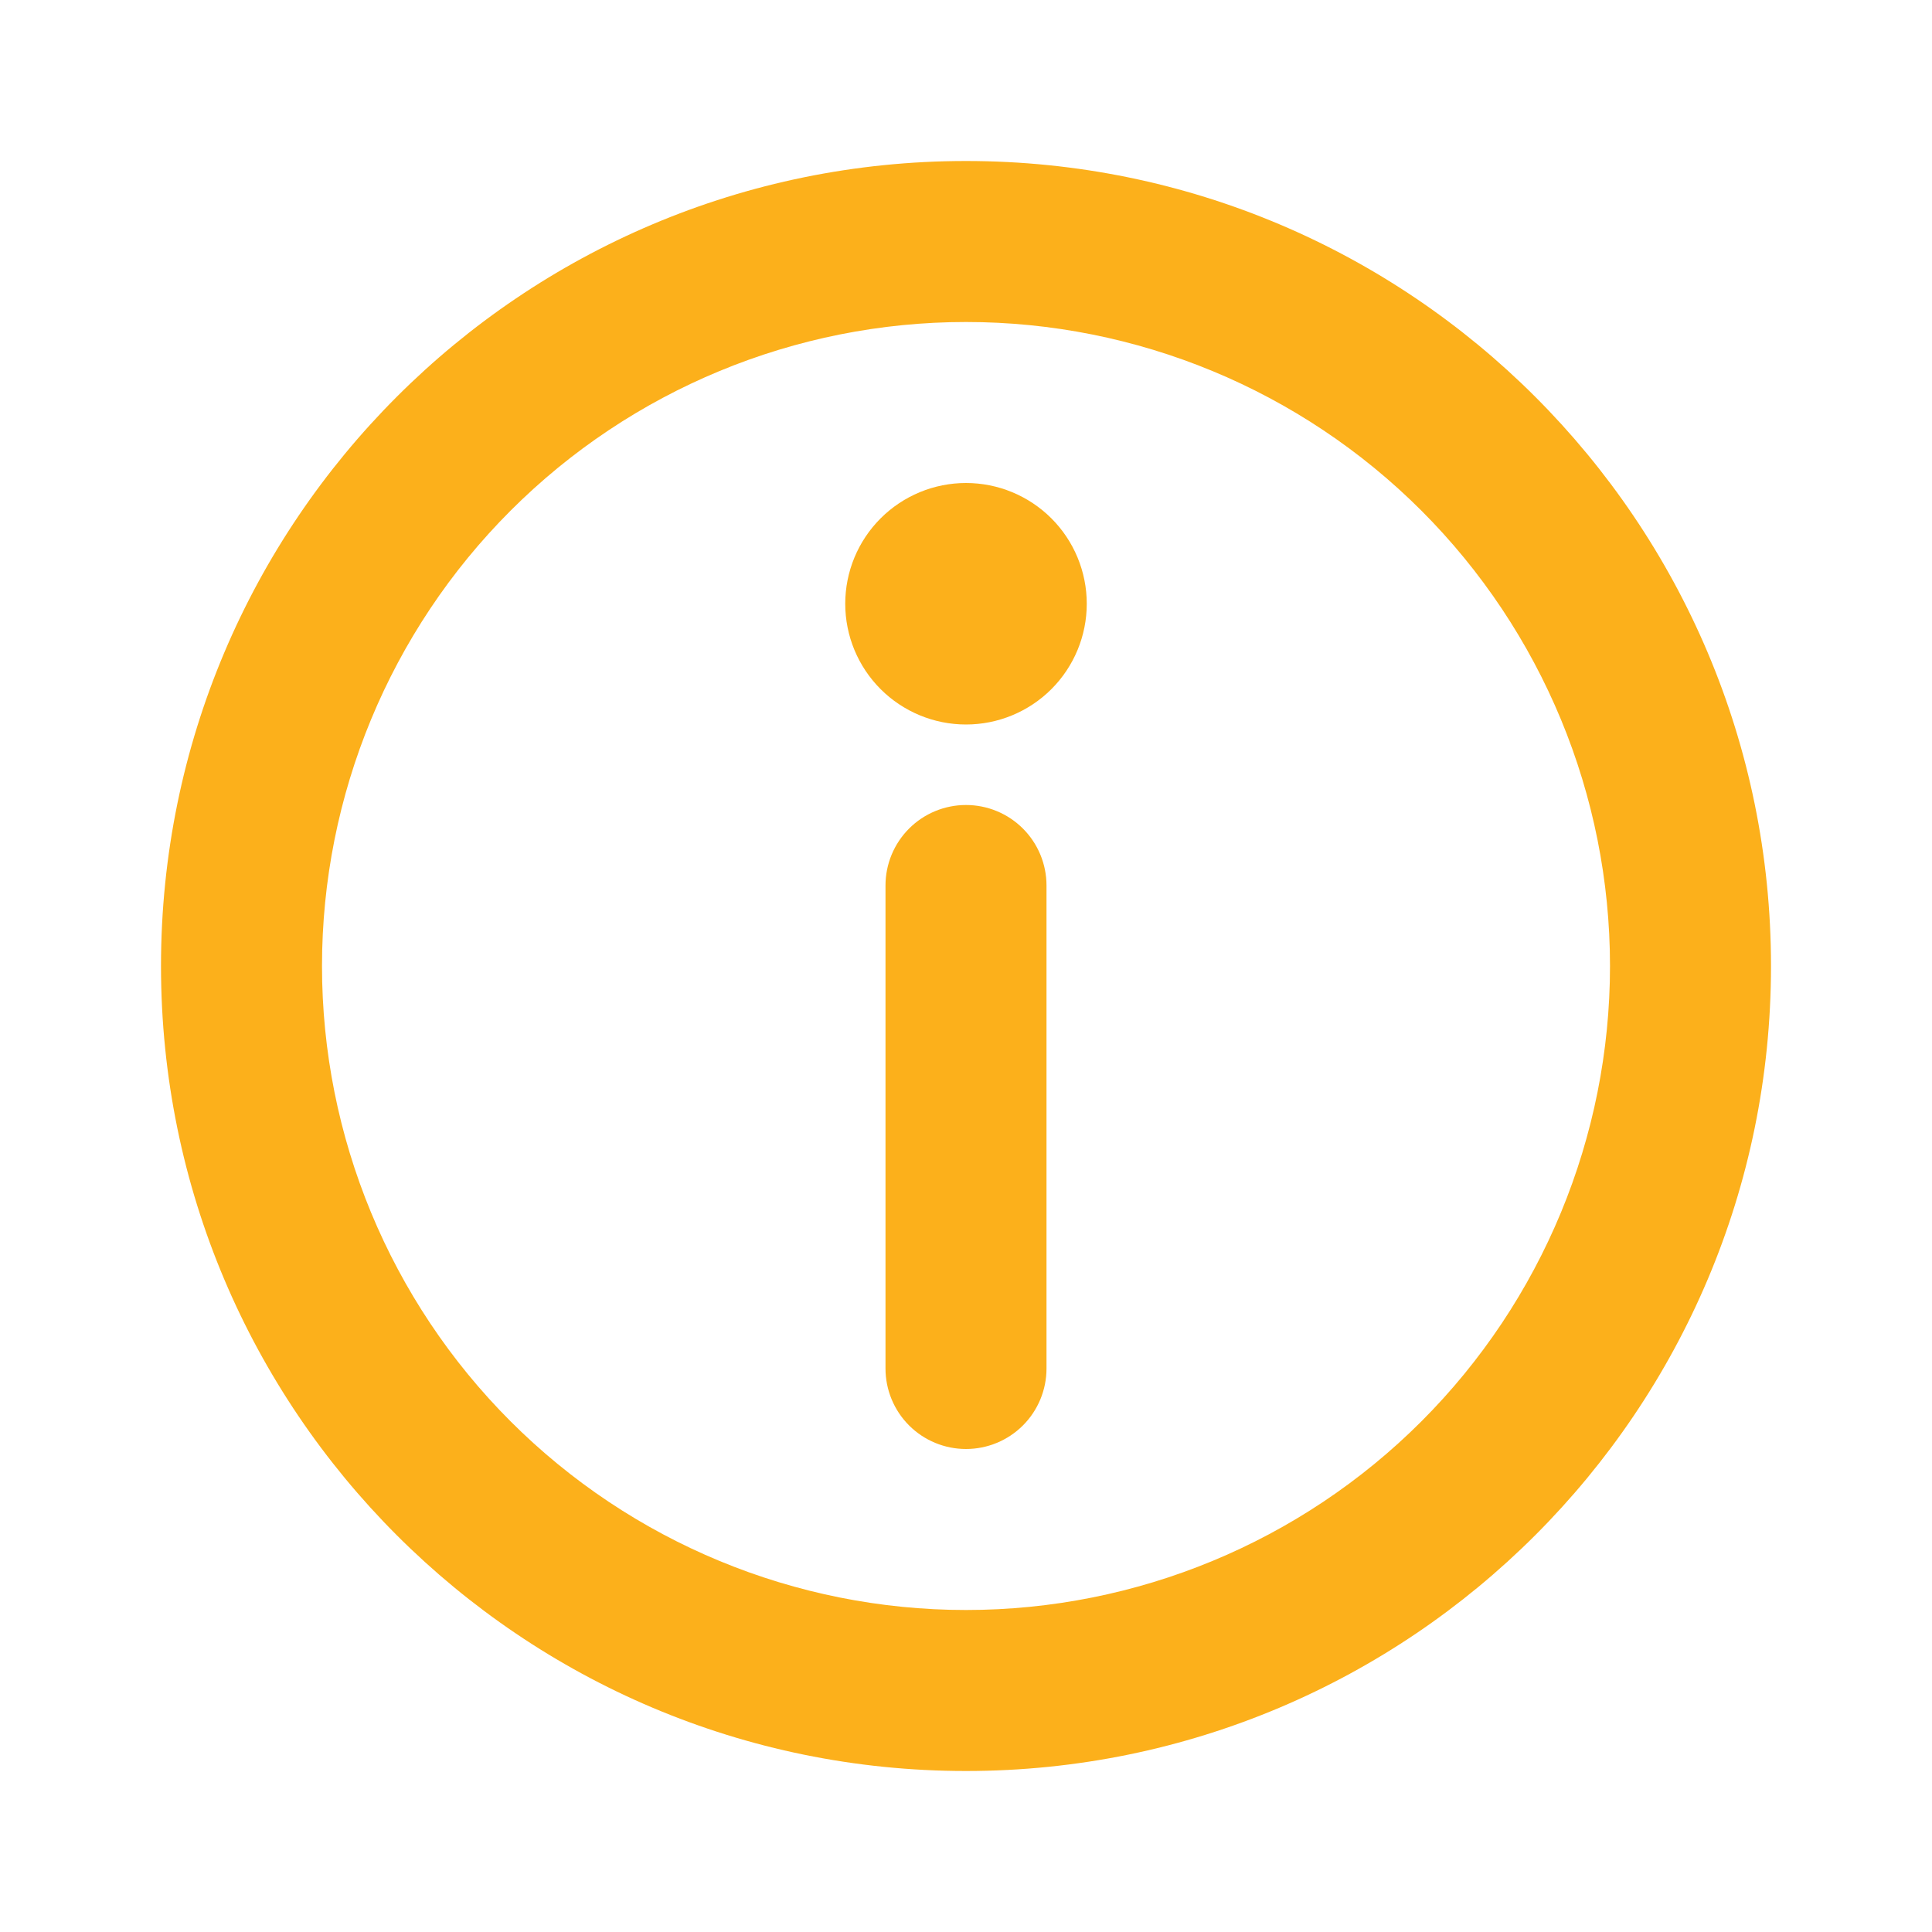 <svg width="75" height="75" viewBox="0 0 75 75" fill="none" xmlns="http://www.w3.org/2000/svg">
<path d="M37.5 12.5C30.87 12.5 24.511 15.134 19.822 19.822C15.134 24.511 12.5 30.87 12.5 37.5C12.5 44.13 15.134 50.489 19.822 55.178C24.511 59.866 30.87 62.5 37.5 62.5C44.13 62.5 50.489 59.866 55.178 55.178C59.866 50.489 62.5 44.13 62.5 37.5C62.5 30.87 59.866 24.511 55.178 19.822C50.489 15.134 44.13 12.5 37.5 12.5ZM6.25 37.5C6.25 20.241 20.241 6.25 37.5 6.25C54.759 6.25 68.75 20.241 68.75 37.5C68.75 54.759 54.759 68.75 37.5 68.75C20.241 68.75 6.25 54.759 6.25 37.5Z" fill="#FCB01B"/>
<path d="M37.5 31.25C38.329 31.25 39.124 31.579 39.71 32.165C40.296 32.751 40.625 33.546 40.625 34.375V53.125C40.625 53.954 40.296 54.749 39.71 55.335C39.124 55.921 38.329 56.25 37.5 56.25C36.671 56.25 35.876 55.921 35.29 55.335C34.704 54.749 34.375 53.954 34.375 53.125V34.375C34.375 33.546 34.704 32.751 35.29 32.165C35.876 31.579 36.671 31.25 37.5 31.25ZM42.188 23.438C42.188 24.681 41.694 25.873 40.815 26.752C39.935 27.631 38.743 28.125 37.5 28.125C36.257 28.125 35.065 27.631 34.185 26.752C33.306 25.873 32.812 24.681 32.812 23.438C32.812 22.194 33.306 21.002 34.185 20.123C35.065 19.244 36.257 18.75 37.5 18.75C38.743 18.75 39.935 19.244 40.815 20.123C41.694 21.002 42.188 22.194 42.188 23.438Z" fill="#FCB01B"/>
</svg>
